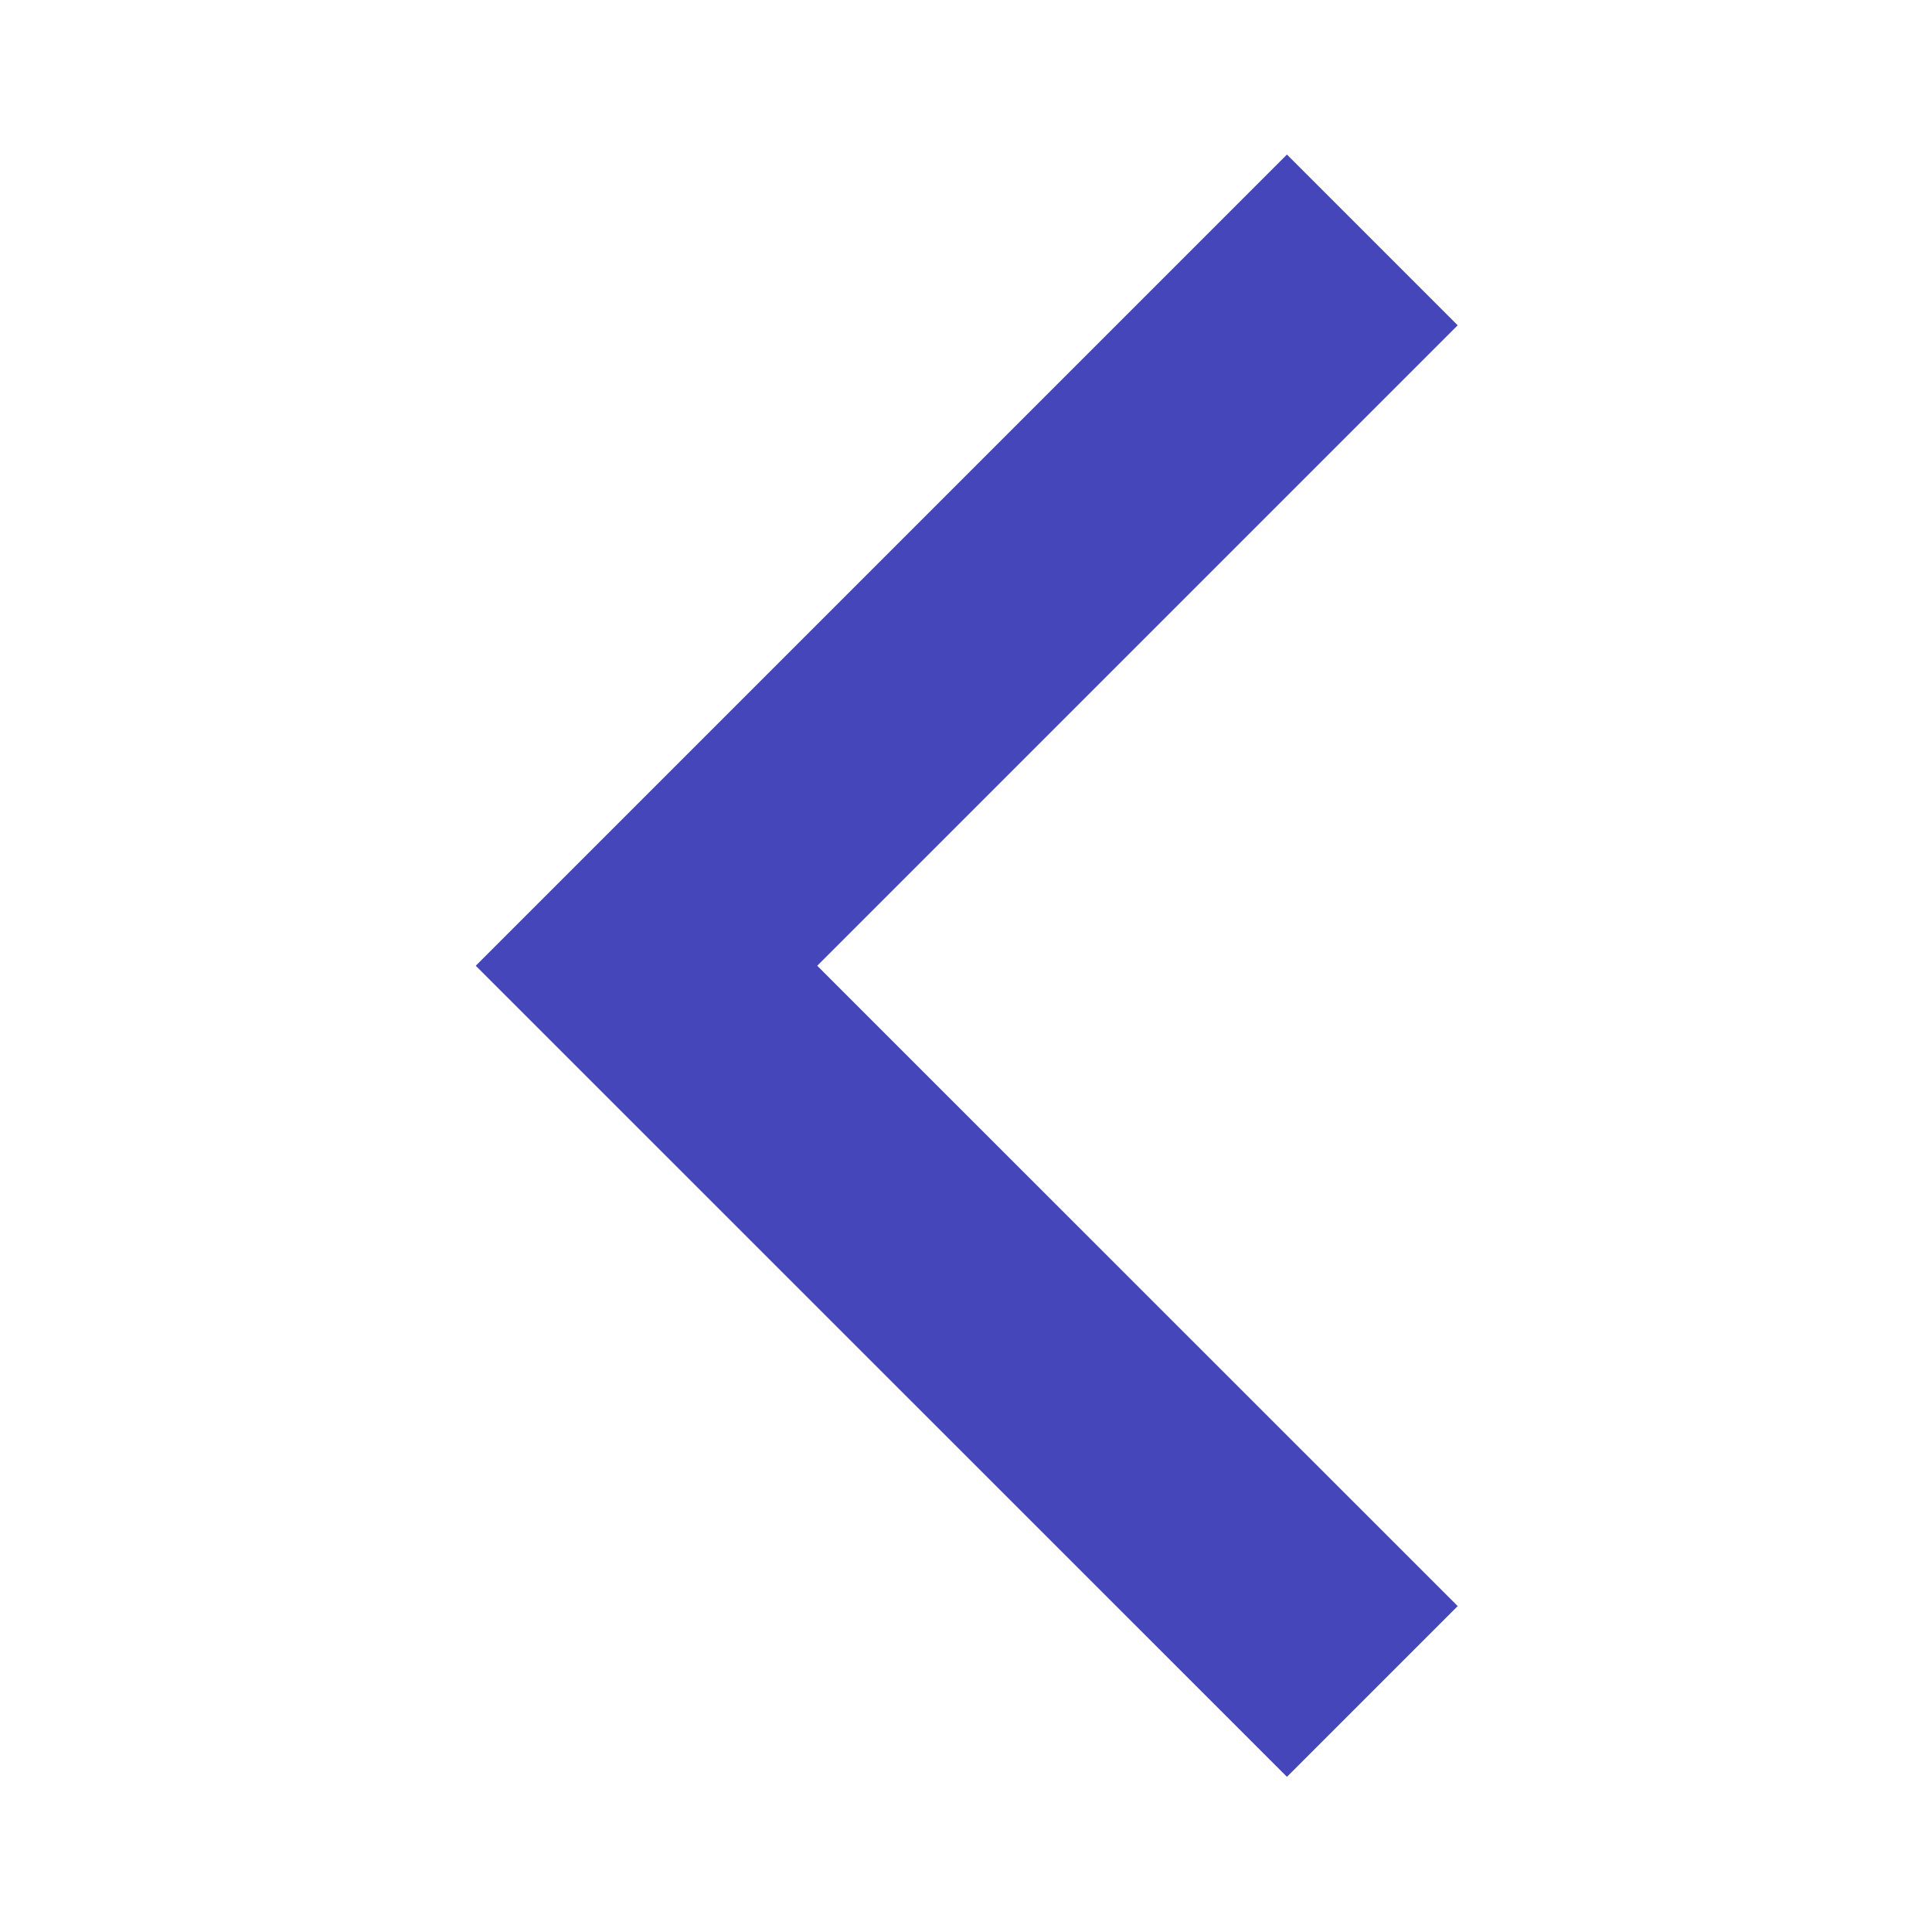 <svg width="16" height="16" viewBox="0 0 16 16" fill="none" xmlns="http://www.w3.org/2000/svg">
<path d="M3.94 7.998L10.658 1.28L12.072 2.694L6.768 7.998L12.072 13.301L10.658 14.715L3.94 7.998Z" fill="#4546B9"/>
</svg>
